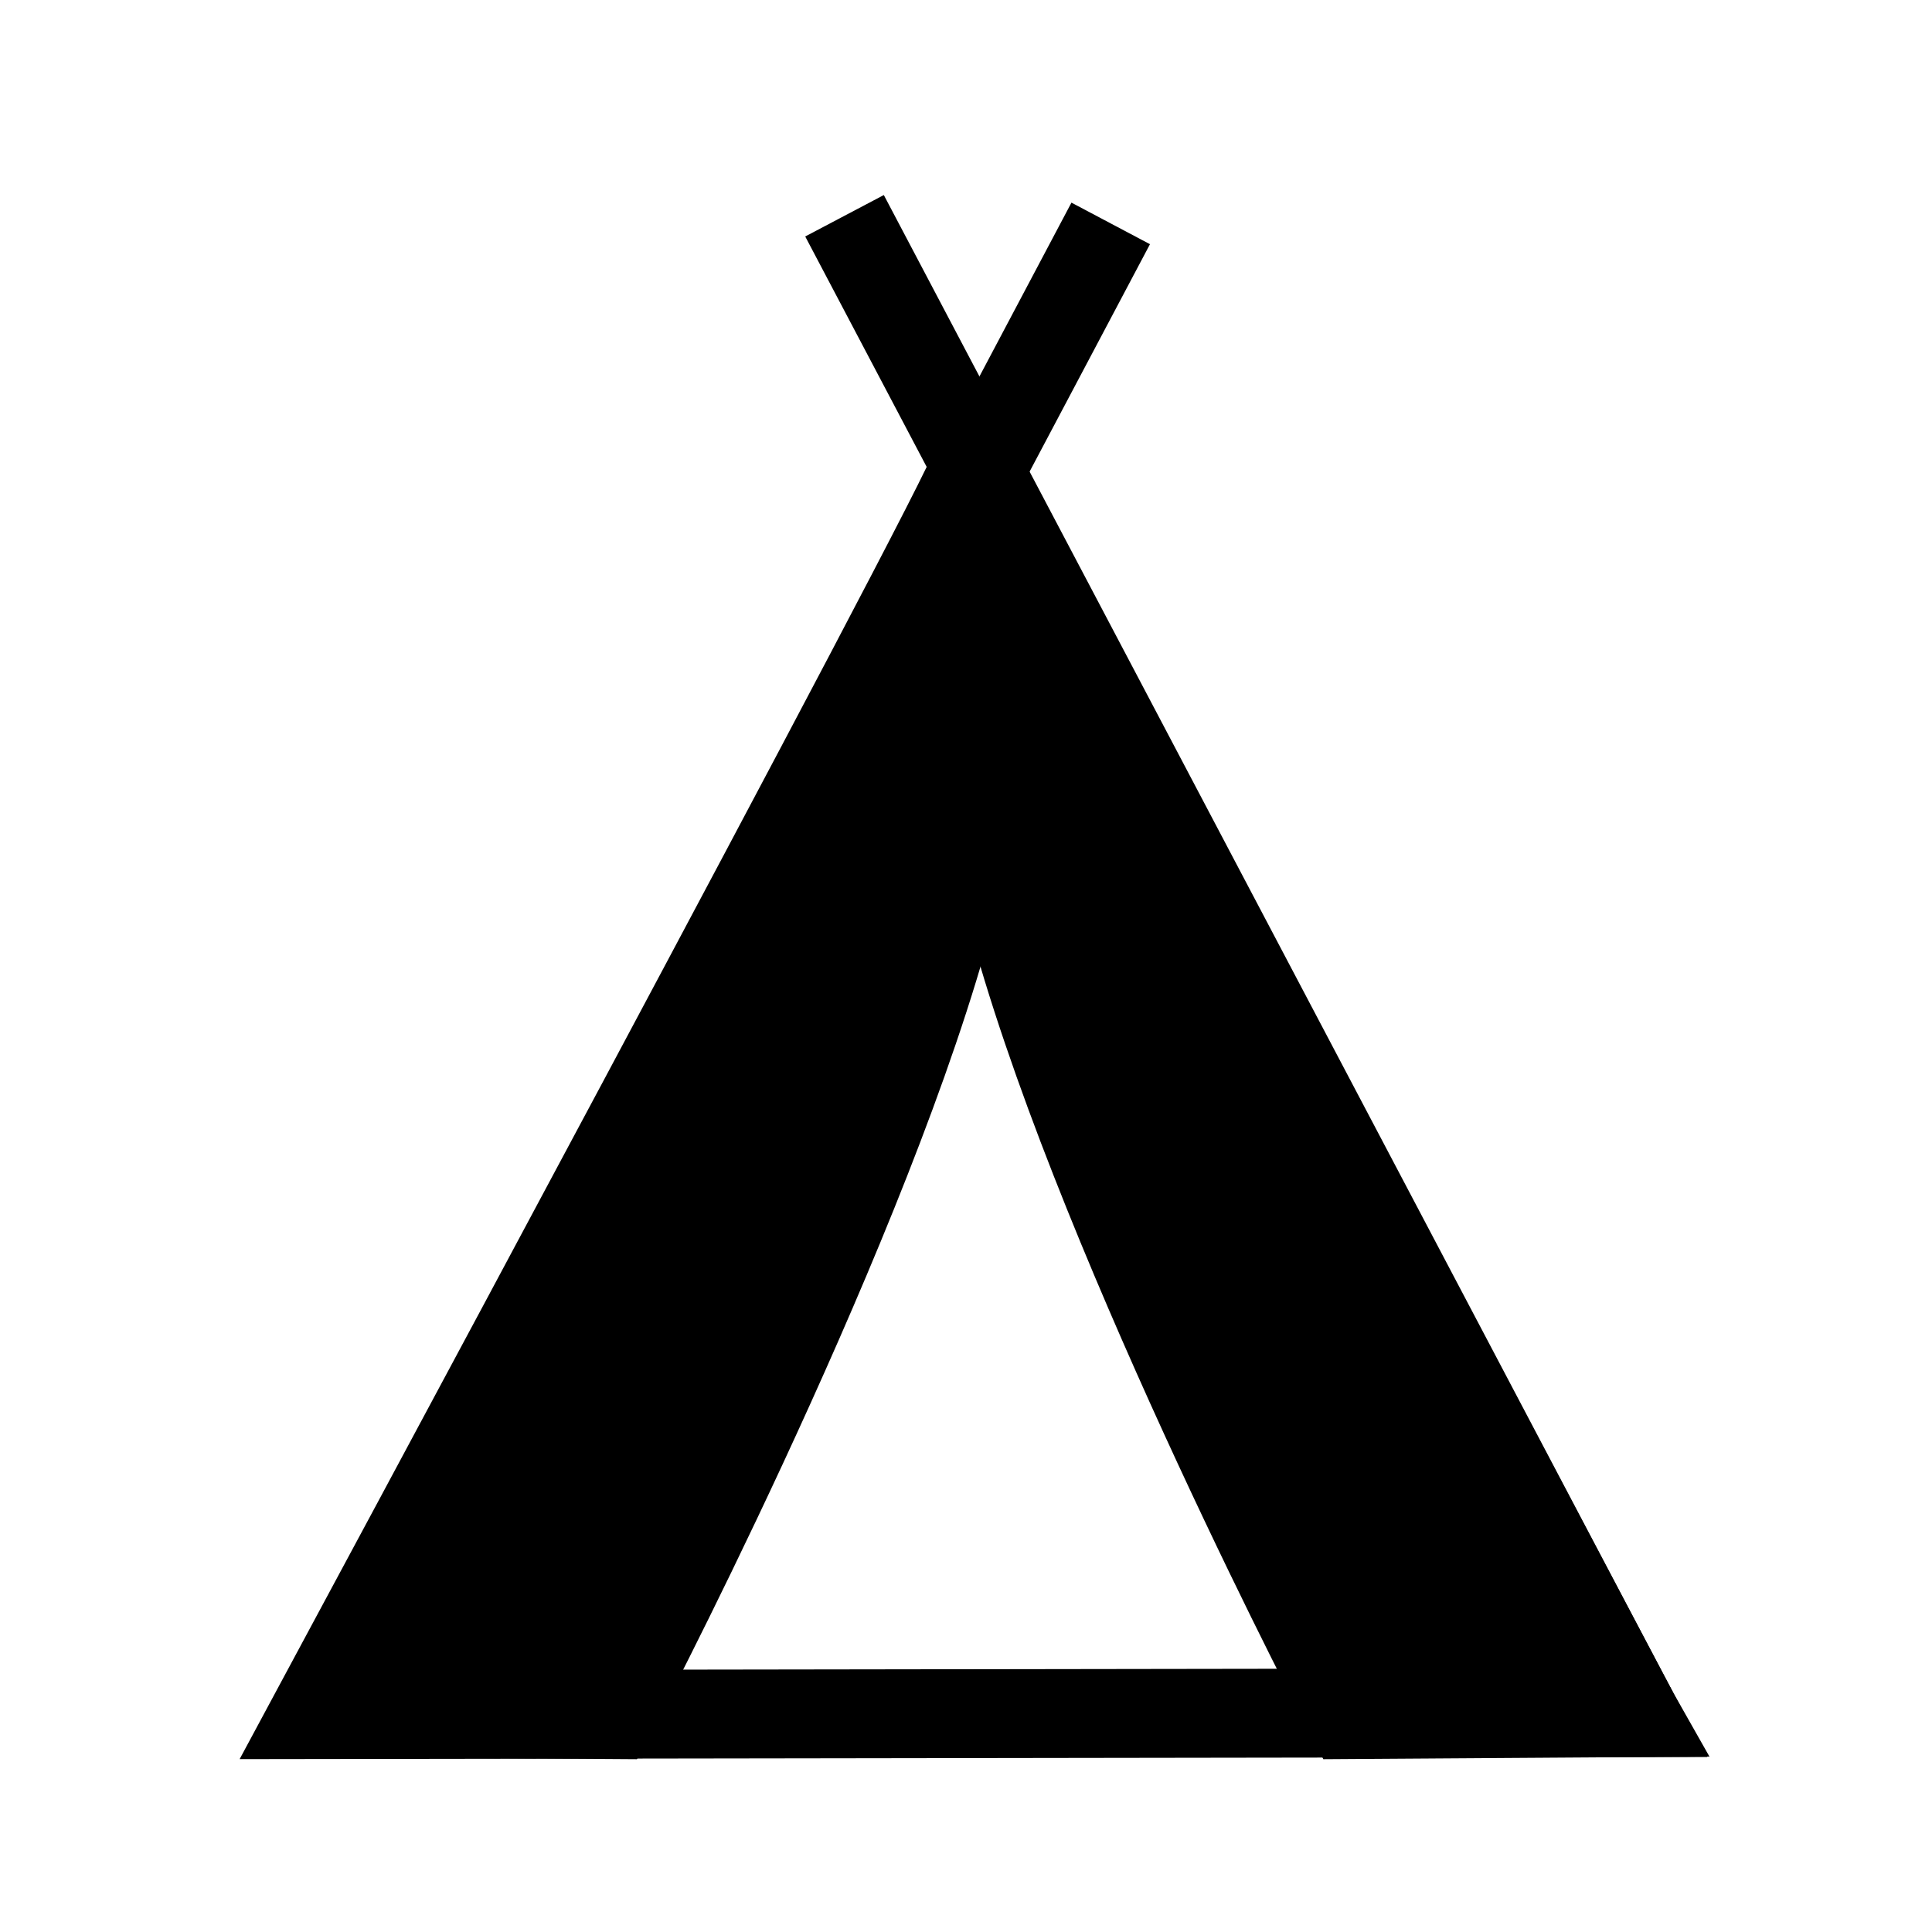 <?xml version="1.0" encoding="UTF-8"?>
<svg xmlns="http://www.w3.org/2000/svg" xmlns:xlink="http://www.w3.org/1999/xlink" width="12" height="12" viewBox="0 0 12 12">
<path fill="none" stroke-width="26.28" stroke-linecap="butt" stroke-linejoin="miter" stroke="rgb(0%, 0%, 0%)" stroke-opacity="1" stroke-miterlimit="4" d="M 288.301 138.392 C 286.79 146.888 92.891 507.122 92.891 507.122 L 483.145 506.556 Z M 288.301 138.392 " transform="matrix(0.021, 0, 0, 0.021, 0, 0)"/>
<path fill-rule="evenodd" fill="rgb(0%, 0%, 0%)" fill-opacity="1" stroke-width="26.28" stroke-linecap="butt" stroke-linejoin="miter" stroke="rgb(0%, 0%, 0%)" stroke-opacity="1" stroke-miterlimit="4" d="M 288.301 162.559 C 287.546 166.712 275.462 187.292 301.139 277.161 C 327.76 370.807 399.316 507.122 399.316 507.122 L 483.145 506.556 Z M 288.301 162.559 " transform="matrix(0.021, 0, 0, 0.021, 0, 0)"/>
<path fill-rule="evenodd" fill="rgb(0%, 0%, 0%)" fill-opacity="1" stroke-width="26.28" stroke-linecap="butt" stroke-linejoin="miter" stroke="rgb(0%, 0%, 0%)" stroke-opacity="1" stroke-miterlimit="4" d="M 291.699 162.559 C 292.454 166.712 304.349 187.292 278.861 277.161 C 252.24 370.807 180.495 507.122 180.495 507.122 L 96.667 506.556 Z M 291.699 162.559 " transform="matrix(0.021, 0, 0, 0.021, 0, 0)"/>
<path fill="none" stroke-width="26.28" stroke-linecap="butt" stroke-linejoin="miter" stroke="rgb(0%, 0%, 0%)" stroke-opacity="1" stroke-miterlimit="4" d="M 249.785 63.815 L 483.145 506.556 Z M 249.785 63.815 " transform="matrix(0.021, 0, 0, 0.021, 0, 0)"/>
<path fill="none" stroke-width="26.28" stroke-linecap="butt" stroke-linejoin="miter" stroke="rgb(0%, 0%, 0%)" stroke-opacity="1" stroke-miterlimit="4" d="M 328.516 66.081 L 95.345 506.556 Z M 328.516 66.081 " transform="matrix(0.021, 0, 0, 0.021, 0, 0)"/>
</svg>
